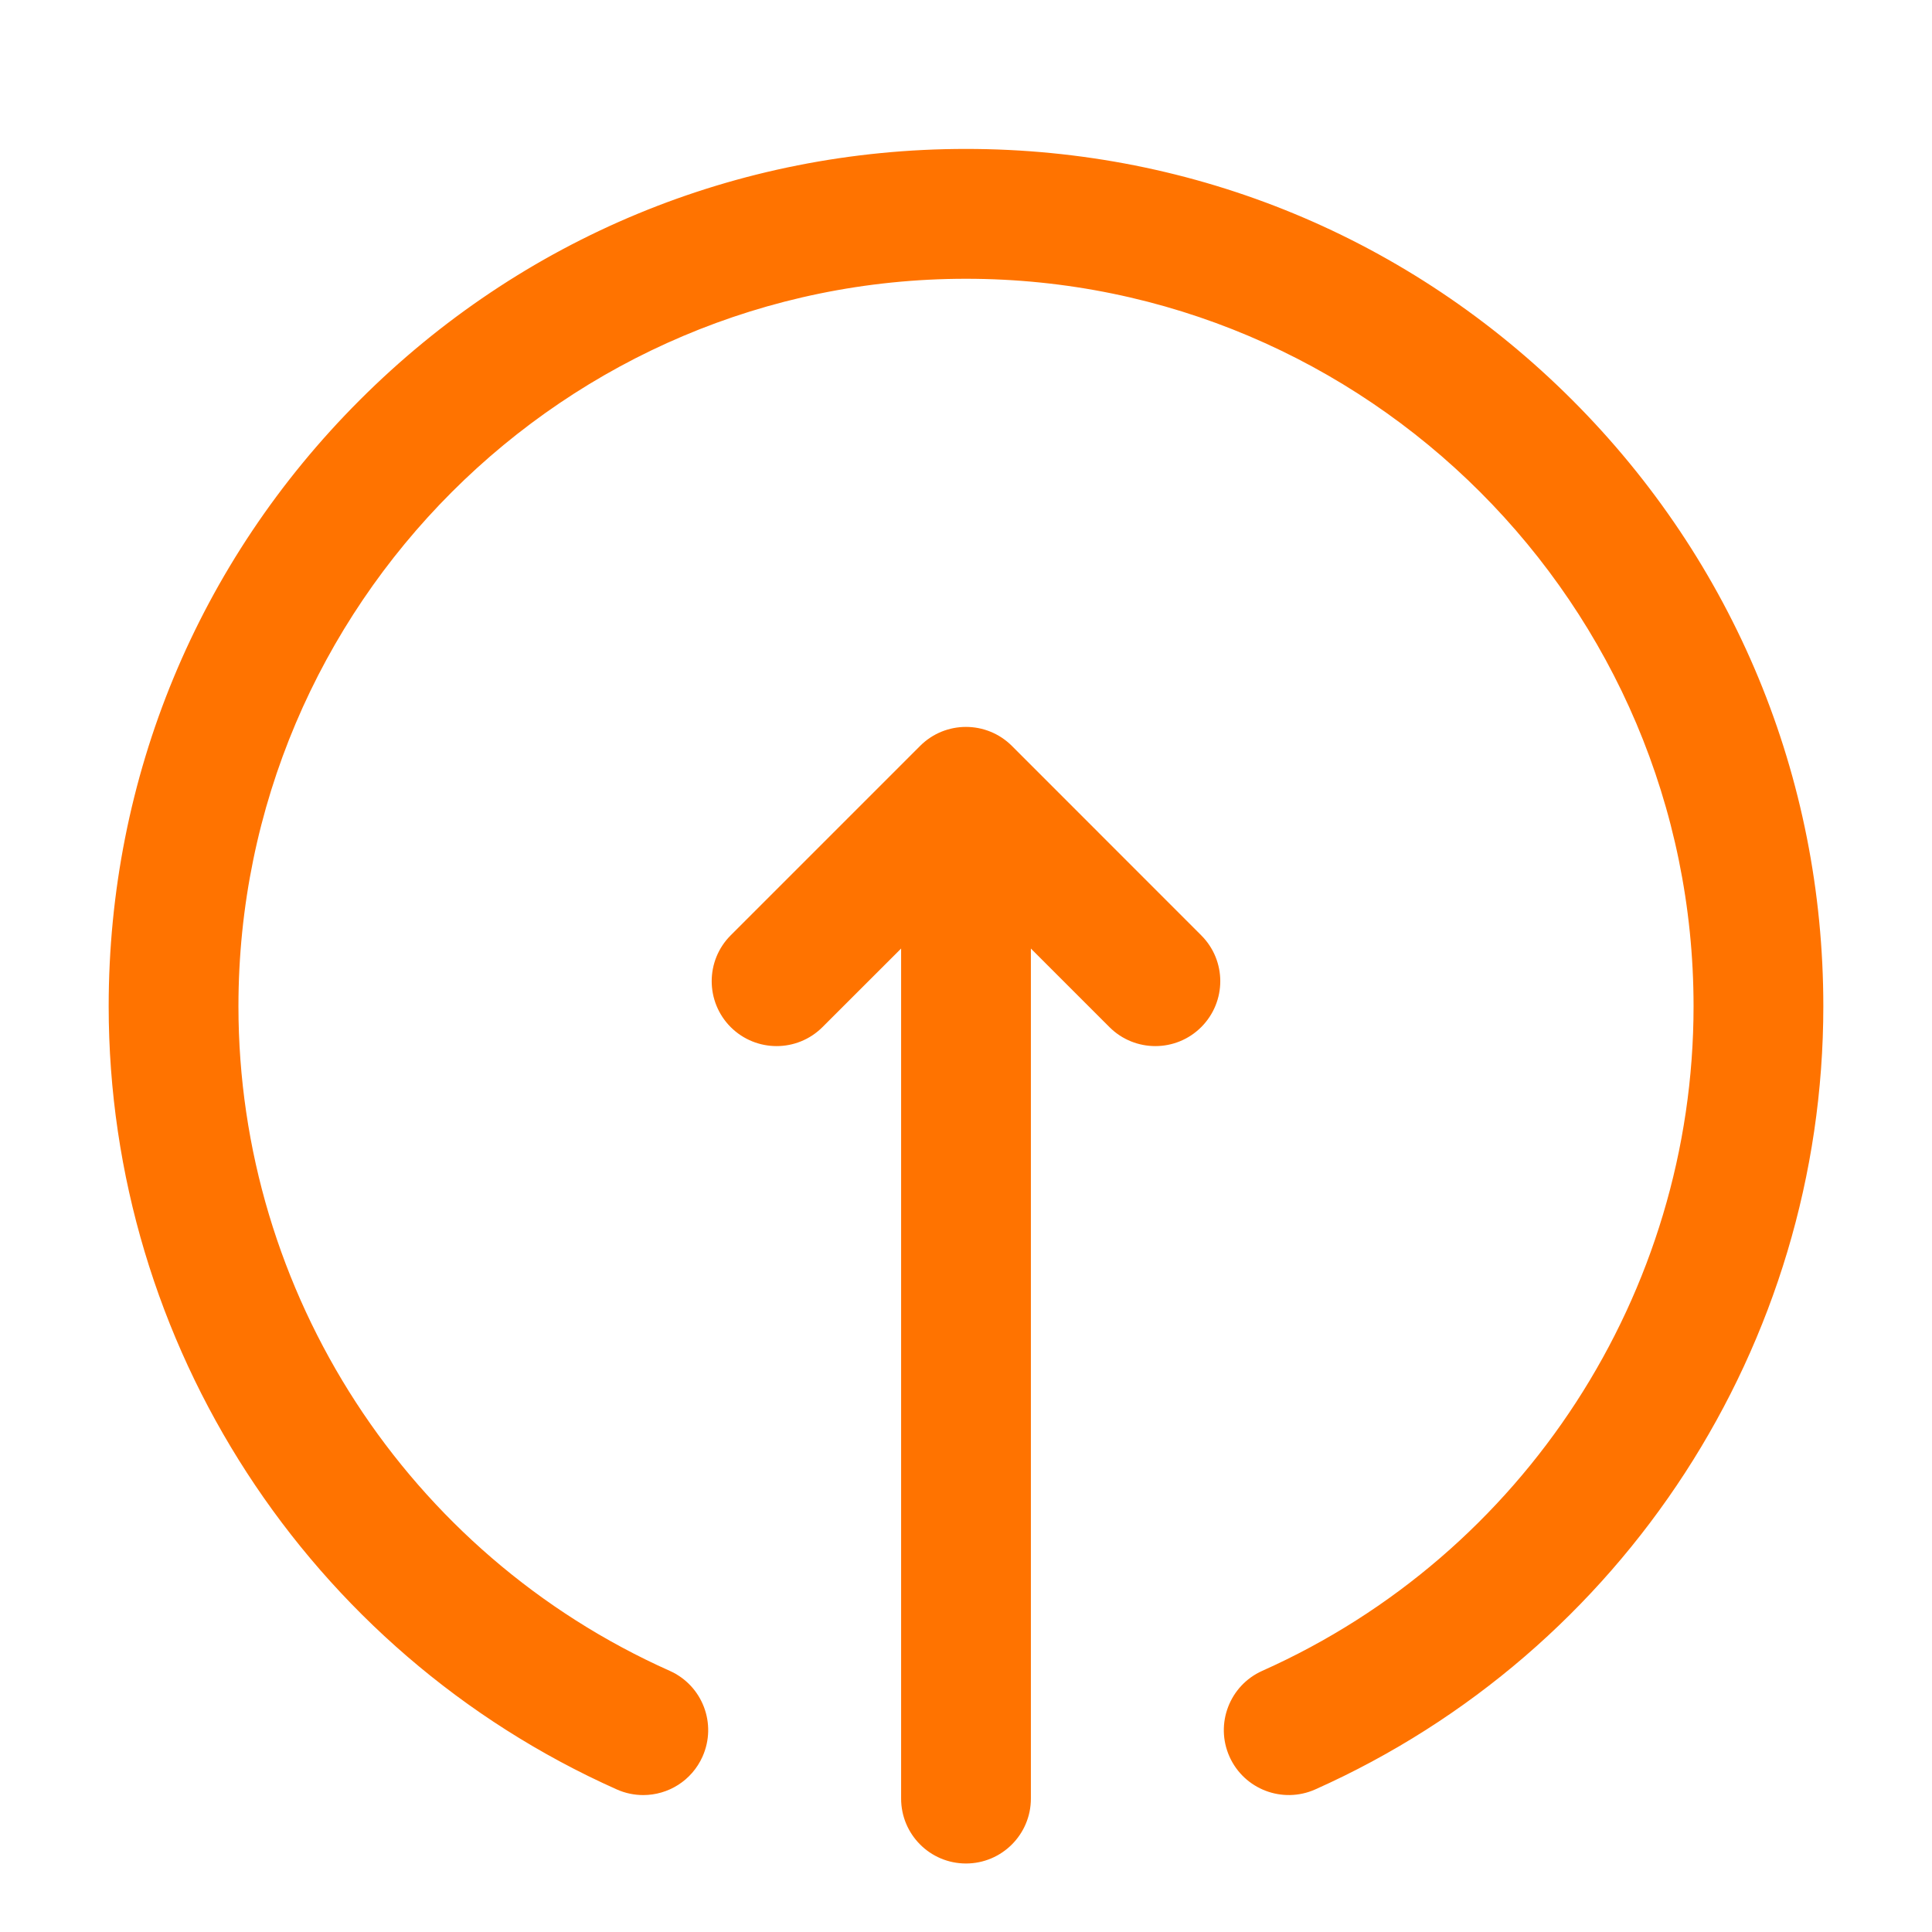 <svg width="24" height="24" viewBox="0 0 24 24" fill="none" xmlns="http://www.w3.org/2000/svg">
<path fill-rule="evenodd" clip-rule="evenodd" d="M14.816 11.725L12.464 9.372C12.207 9.116 11.792 9.116 11.536 9.372L9.183 11.725C8.927 11.981 8.927 12.396 9.183 12.653C9.44 12.909 9.855 12.909 10.111 12.653L11.344 11.421V22.343C11.344 22.705 11.637 22.999 12 22.999C12.362 22.999 12.656 22.705 12.656 22.343V11.421L13.888 12.653C14.016 12.781 14.184 12.845 14.352 12.845C14.52 12.845 14.688 12.781 14.816 12.653C15.073 12.396 15.073 11.981 14.816 11.725ZM19.425 5.075C21.408 7.058 22.5 9.695 22.5 12.5C22.5 16.638 20.057 20.404 16.277 22.092C15.946 22.239 15.558 22.091 15.41 21.76C15.262 21.429 15.411 21.041 15.741 20.893C19.049 19.416 21.188 16.121 21.188 12.5C21.188 7.434 17.066 3.313 12 3.313C6.934 3.313 2.812 7.434 2.812 12.5C2.812 16.122 4.95 19.416 8.259 20.893C8.59 21.041 8.738 21.429 8.59 21.76C8.481 22.004 8.242 22.149 7.991 22.149C7.902 22.149 7.81 22.131 7.723 22.092C3.943 20.404 1.5 16.639 1.5 12.5C1.5 9.695 2.592 7.058 4.576 5.075C6.559 3.092 9.196 2 12 2C14.805 2 17.442 3.092 19.425 5.075Z" fill="#FF7300" stroke="#FF7300" stroke-width="0.3"/>
</svg>
